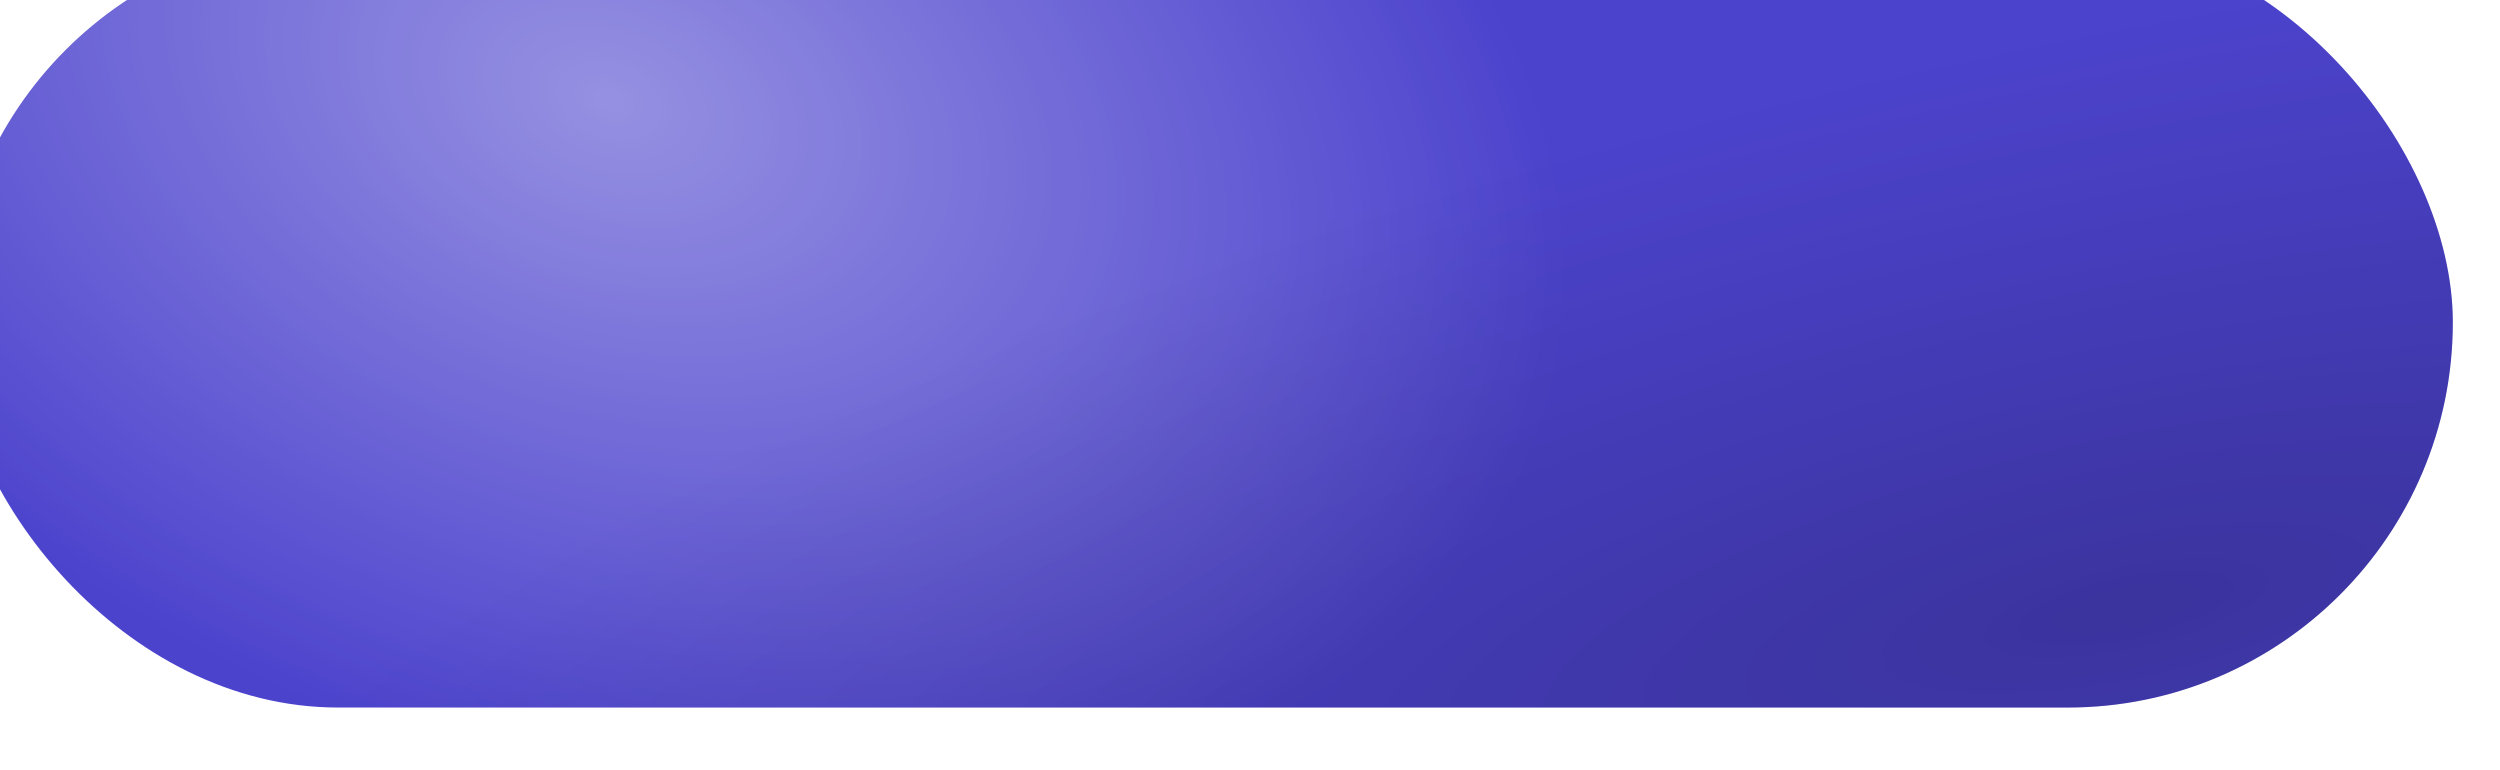 <svg width="159" height="49" viewBox="0 0 159 49" fill="none" xmlns="http://www.w3.org/2000/svg">
<g filter="url(#filter0_i_4118_1093)">
<rect width="159" height="49" rx="24.5" fill="#4C43CD"/>
<rect width="159" height="49" rx="24.5" fill="url(#paint0_radial_4118_1093)" fill-opacity="0.7"/>
<rect width="159" height="49" rx="24.5" fill="url(#paint1_radial_4118_1093)"/>
</g>
<defs>
<filter id="filter0_i_4118_1093" x="-3" y="-4" width="162" height="53" filterUnits="userSpaceOnUse" color-interpolation-filters="sRGB">
<feFlood flood-opacity="0" result="BackgroundImageFix"/>
<feBlend mode="normal" in="SourceGraphic" in2="BackgroundImageFix" result="shape"/>
<feColorMatrix in="SourceAlpha" type="matrix" values="0 0 0 0 0 0 0 0 0 0 0 0 0 0 0 0 0 0 127 0" result="hardAlpha"/>
<feOffset dx="-3" dy="-4"/>
<feGaussianBlur stdDeviation="3.5"/>
<feComposite in2="hardAlpha" operator="arithmetic" k2="-1" k3="1"/>
<feColorMatrix type="matrix" values="0 0 0 0 1 0 0 0 0 1 0 0 0 0 1 0 0 0 0.15 0"/>
<feBlend mode="normal" in2="shape" result="effect1_innerShadow_4118_1093"/>
</filter>
<radialGradient id="paint0_radial_4118_1093" cx="0" cy="0" r="1" gradientUnits="userSpaceOnUse" gradientTransform="translate(41.958 10.208) rotate(20.865) scale(89.806 61.133)">
<stop stop-color="white" stop-opacity="0.59"/>
<stop offset="0.698" stop-color="white" stop-opacity="0"/>
<stop offset="1" stop-color="white" stop-opacity="0"/>
</radialGradient>
<radialGradient id="paint1_radial_4118_1093" cx="0" cy="0" r="1" gradientUnits="userSpaceOnUse" gradientTransform="translate(137.219 42.875) rotate(-101.759) scale(42.751 148.802)">
<stop stop-opacity="0.23"/>
<stop offset="0.862" stop-opacity="0"/>
</radialGradient>
</defs>
</svg>
